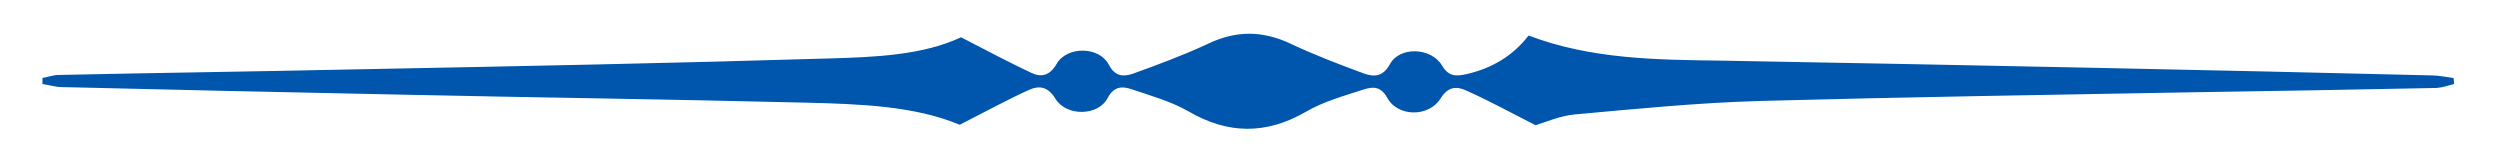 <?xml version="1.0" encoding="utf-8"?>
<!-- Generator: Adobe Illustrator 17.1.0, SVG Export Plug-In . SVG Version: 6.00 Build 0)  -->
<!DOCTYPE svg PUBLIC "-//W3C//DTD SVG 1.1//EN" "http://www.w3.org/Graphics/SVG/1.1/DTD/svg11.dtd">
<svg version="1.1" id="Layer_1" xmlns="http://www.w3.org/2000/svg" xmlns:xlink="http://www.w3.org/1999/xlink" x="0px" y="0px"
	 viewBox="0 0 577 37.2" enable-background="new 0 0 577 37.2" xml:space="preserve">
<path fill="#0056AD" d="M221.8,8.6c6.2,3.2,11.1,5.8,16.2,8.2c2.3,1.1,4.3,0.7,5.9-2.1c2.4-4.1,9.8-4,12,0.2
	c1.5,2.9,3.5,2.8,5.6,2.1c5.8-2.1,11.5-4.2,17.1-6.8c6.6-3.2,12.7-3.2,19.3-0.1c5.5,2.6,11.3,4.8,17,6.9c2.3,0.8,4.3,0.7,5.9-2.2
	c2.2-4.1,9.5-3.9,12,0.3c1.6,2.7,3.4,2.5,5.7,2c5.7-1.3,10.6-4.1,14.3-8.9c14.5,5.5,29.6,5.6,44.7,5.8c29.4,0.5,58.9,1.1,88.3,1.7
	c25.1,0.5,50.3,1.1,75.4,1.7c1.7,0,3.4,0.4,5.1,0.6c0,0.5,0.1,0.9,0.1,1.4c-1.3,0.3-2.6,0.8-4,0.9c-18.9,0.4-37.7,0.7-56.6,1
	c-33.2,0.6-66.3,1.1-99.5,2c-14.2,0.4-28.5,1.8-42.7,3.1c-3.6,0.3-7.1,1.9-9.2,2.5c-5.9-3-11-5.8-16.2-8.1c-2.1-0.9-4-0.8-5.7,1.9
	c-2.7,4.4-9.9,4.3-12.3-0.1c-1.5-2.7-3.3-2.6-5.3-2c-4.6,1.5-9.4,2.8-13.5,5.2c-9.2,5.3-18,5.2-27.1-0.1c-4-2.3-8.7-3.6-13.1-5.1
	c-2.1-0.7-4.1-0.8-5.6,2.1c-2.2,4.1-9.5,4.2-12,0.1c-1.7-2.8-3.7-3.1-6-2.1c-5.1,2.3-10,5-16.1,8.1c-10.2-4.3-22.8-4.8-35.3-5.1
	c-31.9-0.8-63.7-1.2-95.6-1.9c-25.4-0.5-50.9-1.1-76.3-1.7c-1.5,0-3-0.5-4.5-0.7c0-0.5,0-0.9,0-1.4c1.2-0.2,2.5-0.7,3.7-0.7
	c23-0.5,46-0.8,69-1.3c36.2-0.7,72.3-1.4,108.5-2.5C202.2,13.2,213.1,12.7,221.8,8.6z"/>
</svg>
